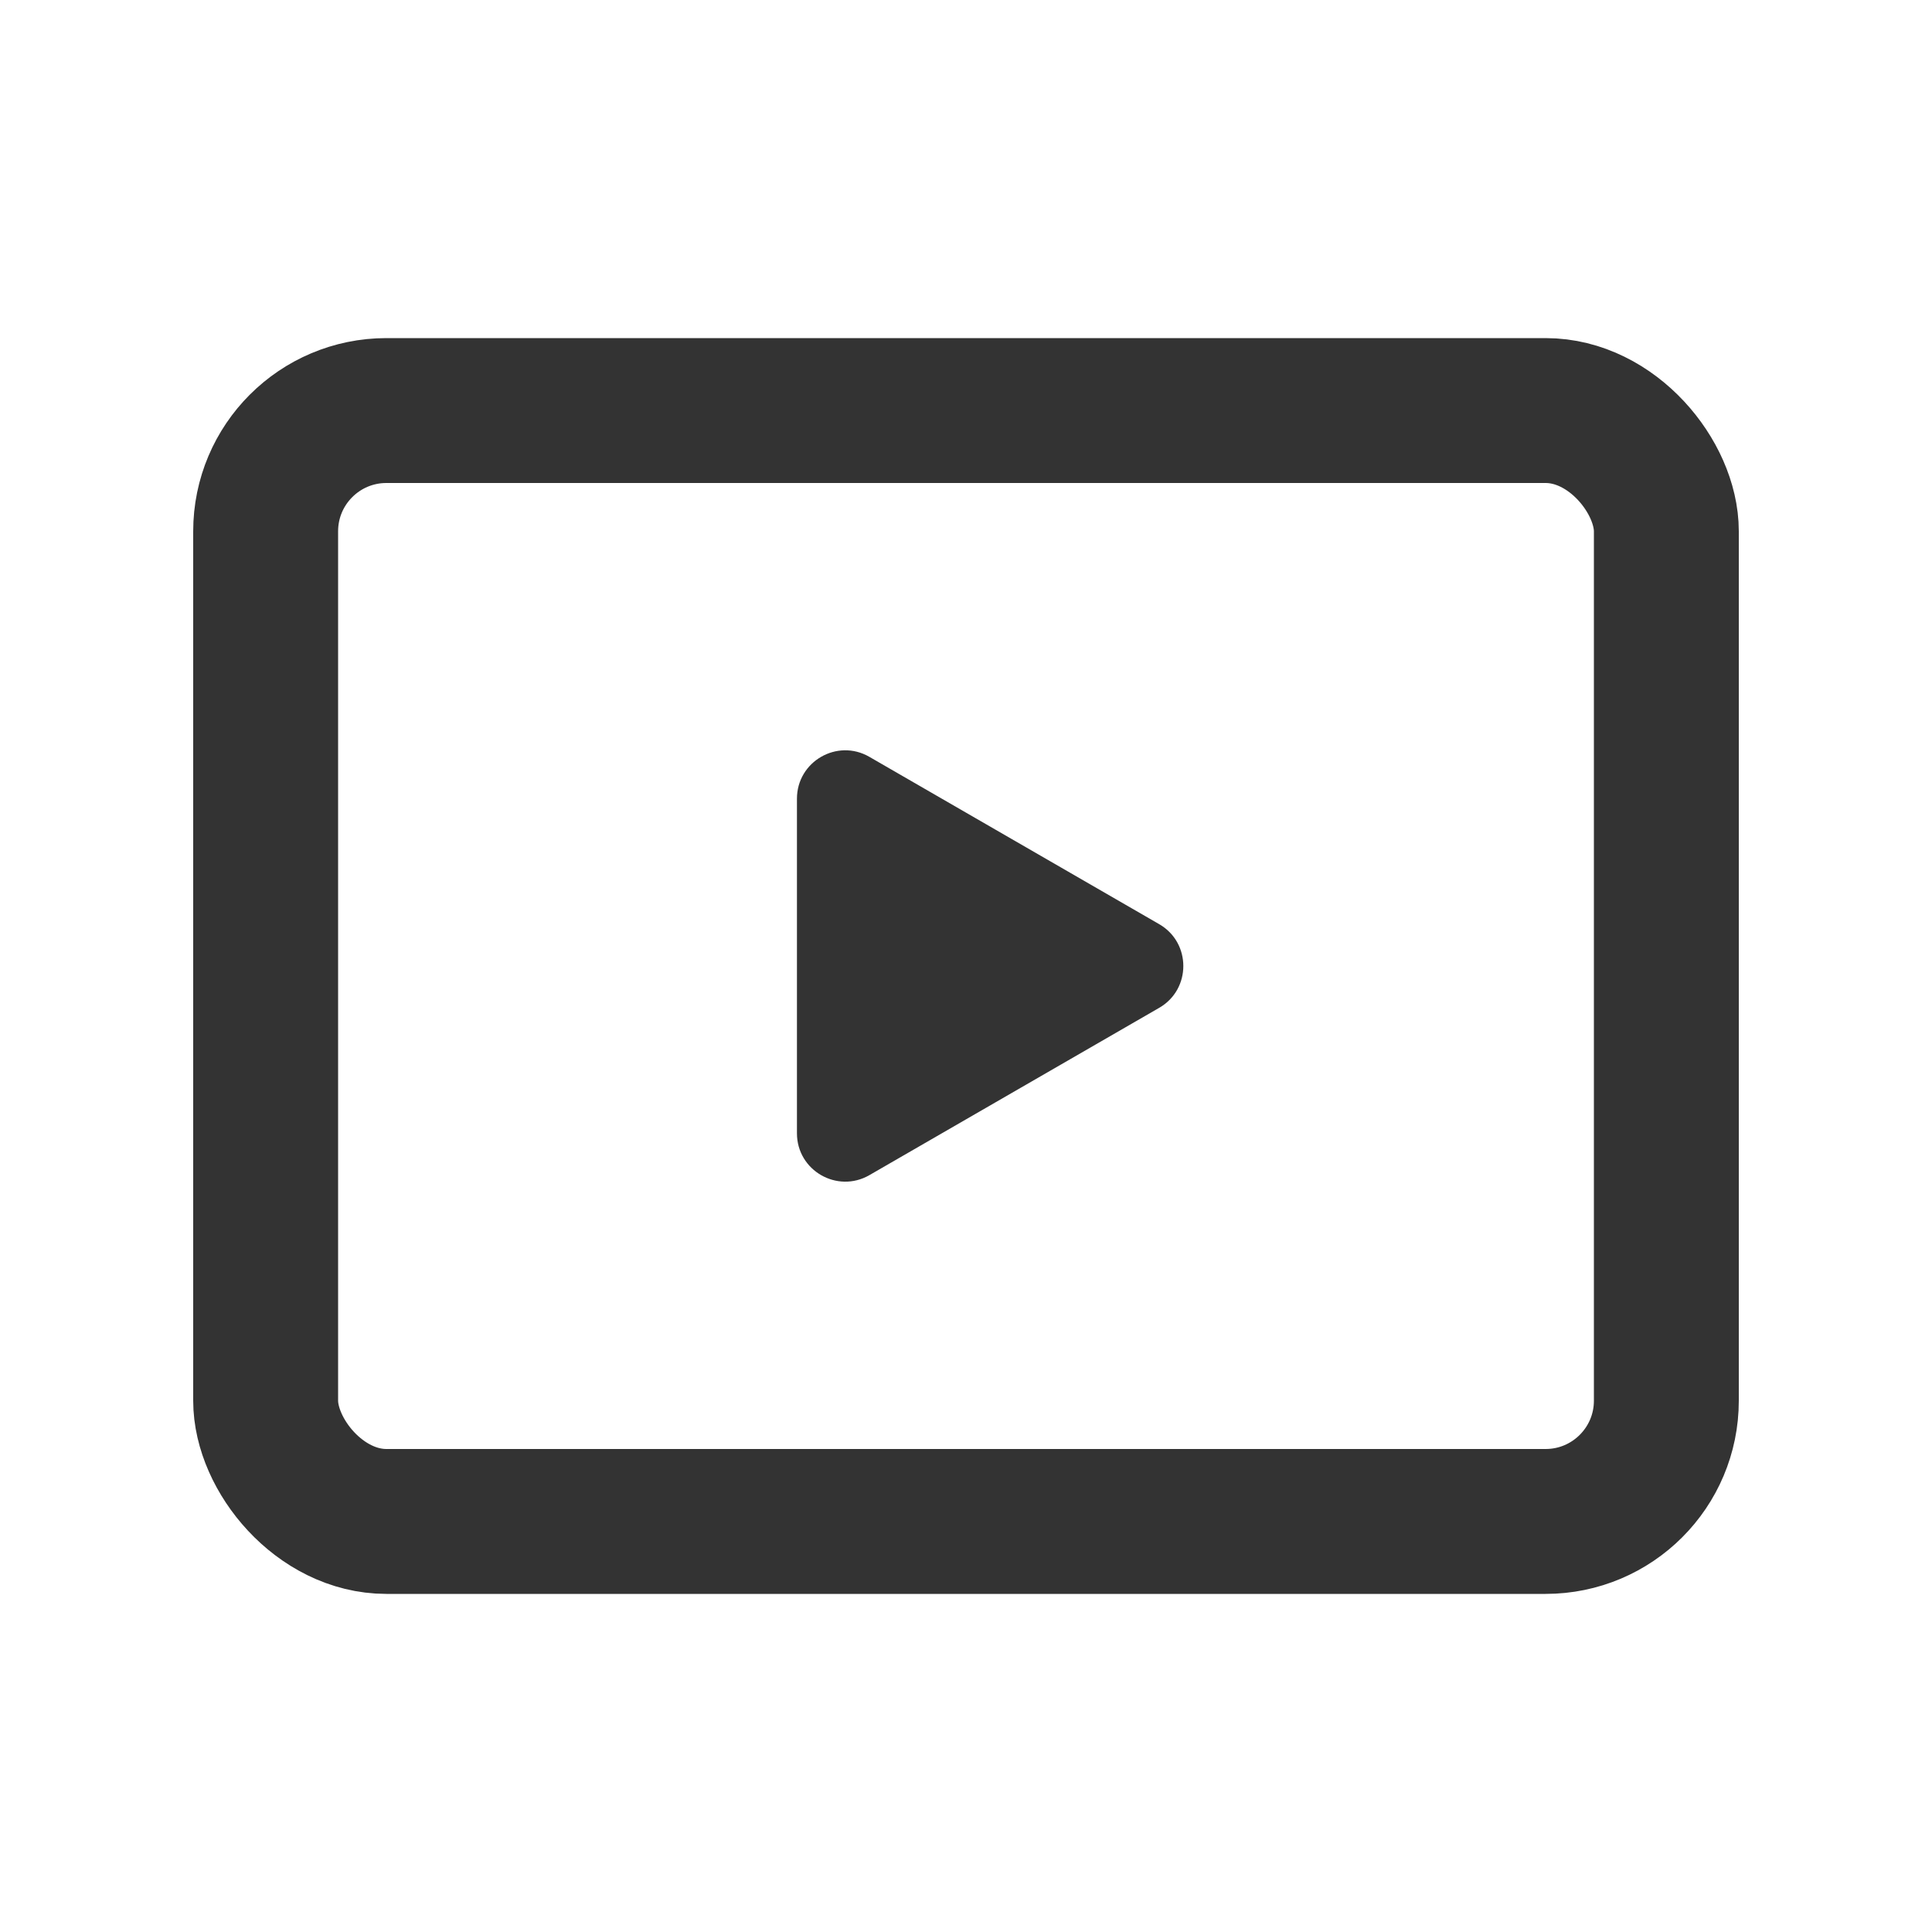 <svg width="20" height="20" viewBox="0 0 20 20" fill="none" xmlns="http://www.w3.org/2000/svg">
<rect x="2.75" y="4.25" width="14.5" height="11.5" rx="1.25" stroke="#333333" stroke-width="1.5"/>
<path d="M12 9.567C12.333 9.759 12.333 10.241 12 10.433L9 12.165C8.667 12.357 8.25 12.117 8.25 11.732L8.25 8.268C8.25 7.883 8.667 7.642 9 7.835L12 9.567Z" fill="#333333"/>
</svg>
